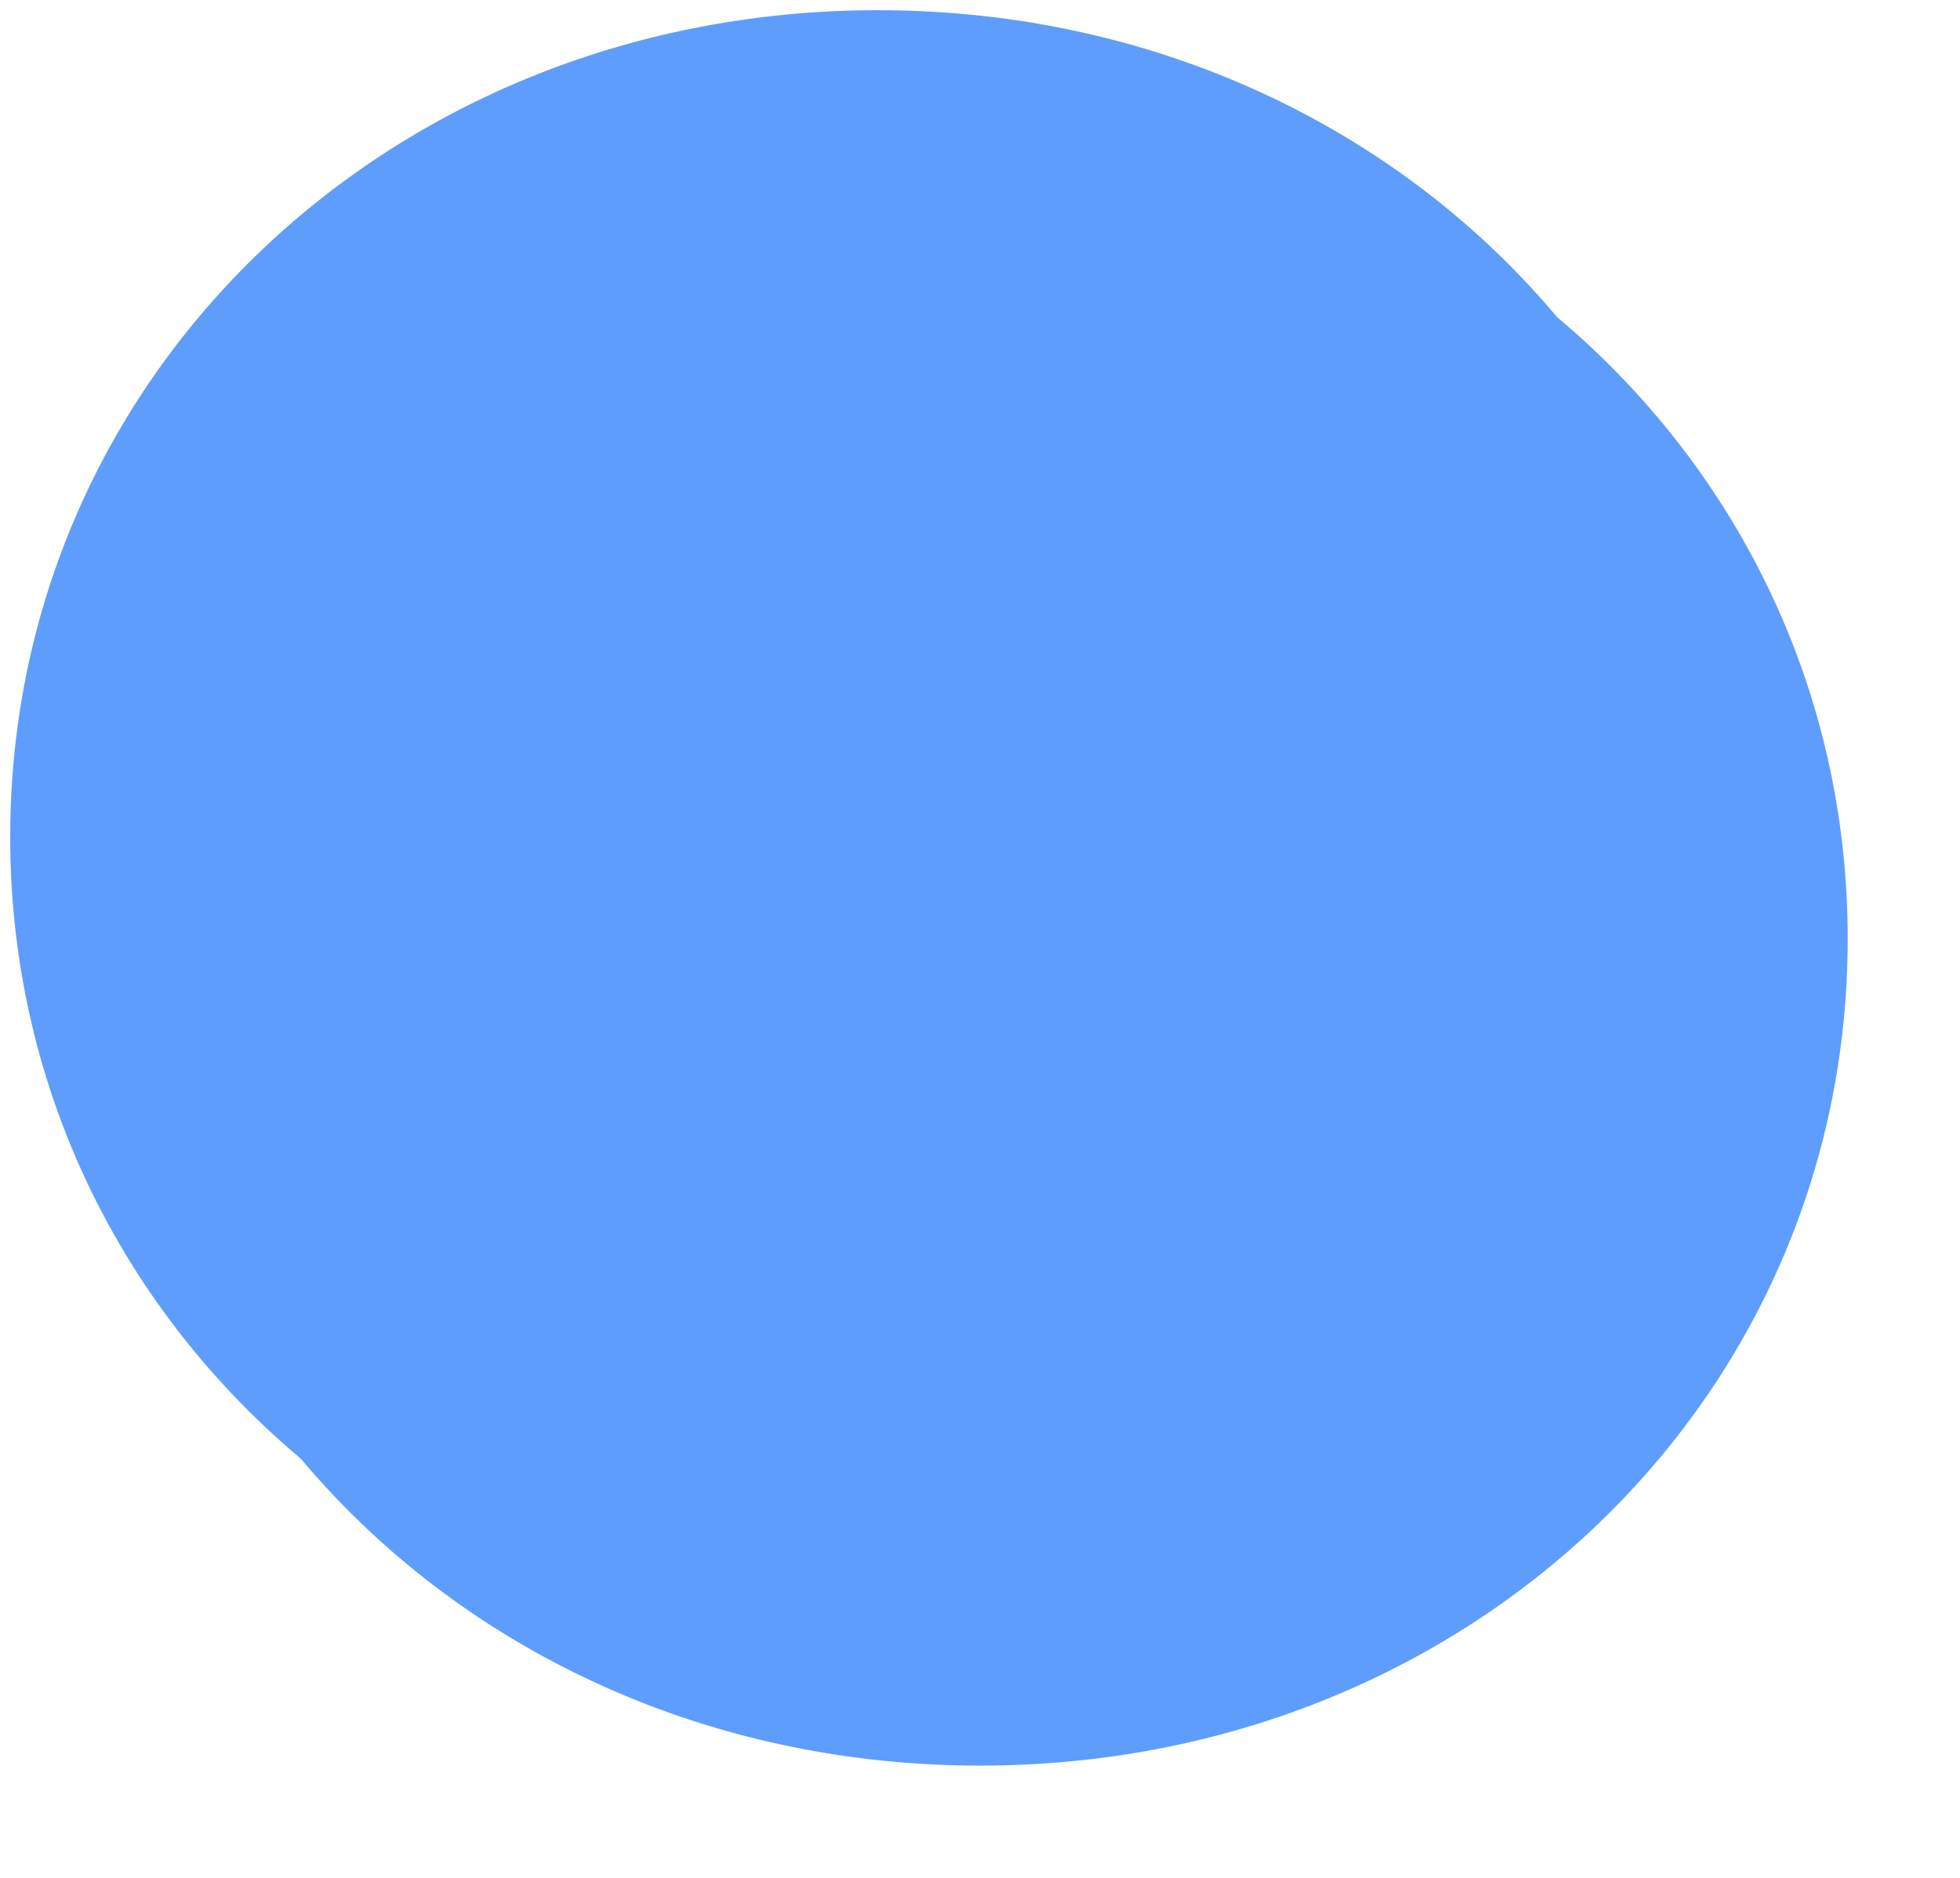 ﻿<?xml version="1.0" encoding="utf-8"?>
<svg version="1.1" xmlns:xlink="http://www.w3.org/1999/xlink" width="96px" height="92px" xmlns="http://www.w3.org/2000/svg">
  <defs>
    <filter x="704px" y="55px" width="96px" height="92px" filterUnits="userSpaceOnUse" id="filter95">
      <feOffset dx="5" dy="5" in="SourceAlpha" result="shadowOffsetInner" />
      <feGaussianBlur stdDeviation="2.5" in="shadowOffsetInner" result="shadowGaussian" />
      <feComposite in2="shadowGaussian" operator="atop" in="SourceAlpha" result="shadowComposite" />
      <feColorMatrix type="matrix" values="0 0 0 0 0  0 0 0 0 0  0 0 0 0 0  0 0 0 0.349 0  " in="shadowComposite" />
    </filter>
    <g id="widget96">
      <path d="M 747 55.5  C 770.8 55.5  789.5 73.32  789.5 96  C 789.5 118.68  770.8 136.5  747 136.5  C 723.2 136.5  704.5 118.68  704.5 96  C 704.5 73.32  723.2 55.5  747 55.5  Z " fill-rule="nonzero" fill="#5f9dfd" stroke="none" />
    </g>
  </defs>
  <g transform="matrix(1 0 0 1 -704 -55 )">
    <use xlink:href="#widget96" filter="url(#filter95)" />
    <use xlink:href="#widget96" />
  </g>
</svg>